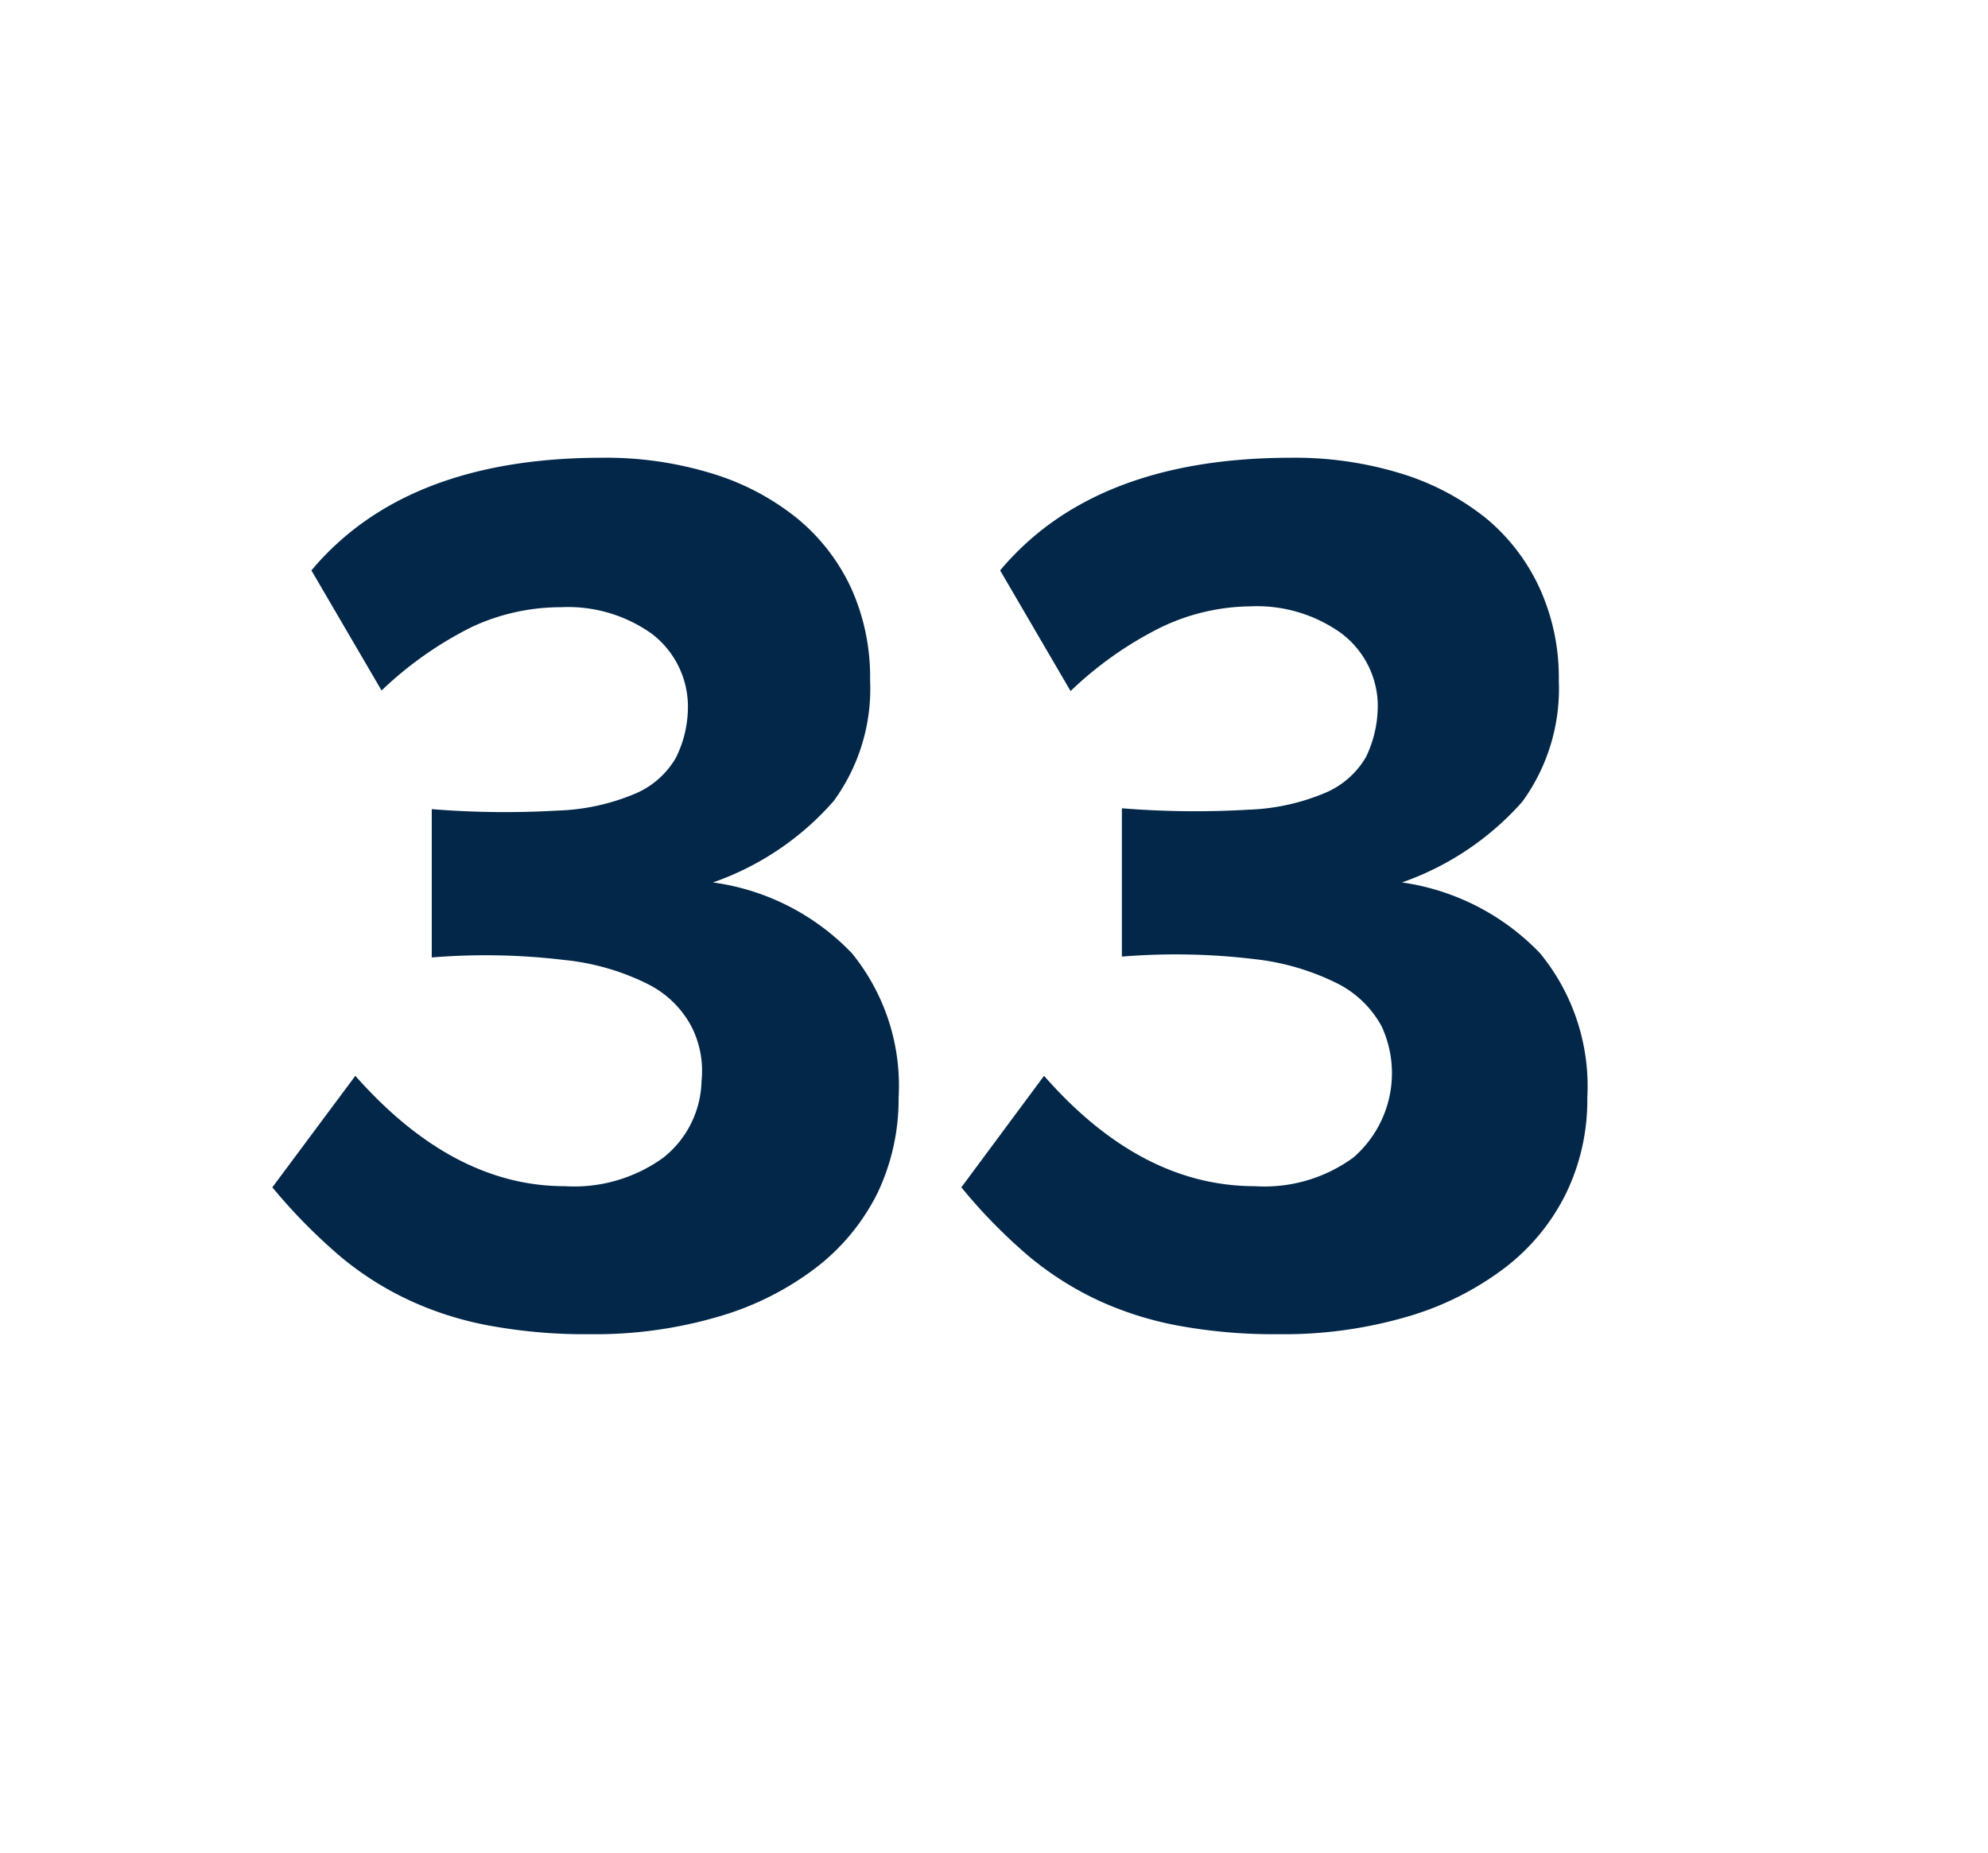 <svg id="Layer_1" data-name="Layer 1" xmlns="http://www.w3.org/2000/svg" viewBox="0 0 69.71 64.98"><defs><style>.cls-1{fill:#022749;}</style></defs><path class="cls-1" d="M31.51,38.48a7.65,7.65,0,0,1-.74,3.35,7.52,7.52,0,0,1-2.16,2.62,10.38,10.38,0,0,1-3.44,1.72,15.36,15.36,0,0,1-4.48.61,18.51,18.51,0,0,1-3.41-.28,11.74,11.74,0,0,1-2.84-.87,11,11,0,0,1-2.51-1.58,19.56,19.56,0,0,1-2.38-2.42l2.91-3.91q3.42,3.87,7.34,3.87a5.34,5.34,0,0,0,3.46-1,3.53,3.53,0,0,0,1.34-2.69A3.43,3.43,0,0,0,24.25,36a3.51,3.51,0,0,0-1.5-1.48,8.44,8.44,0,0,0-2.95-.86,23.11,23.11,0,0,0-4.66-.09v-5.2a31.78,31.78,0,0,0,4.42.05,7.58,7.58,0,0,0,2.73-.6,3,3,0,0,0,1.41-1.25,4,4,0,0,0,.42-1.92,3.21,3.21,0,0,0-1.28-2.44,5.06,5.06,0,0,0-3.17-.92,7.38,7.38,0,0,0-3.12.69,12.86,12.86,0,0,0-3.17,2.23L10.92,20q3.3-3.94,10.16-3.95a12.63,12.63,0,0,1,3.88.55,8.82,8.82,0,0,1,3,1.58,6.94,6.94,0,0,1,1.89,2.45,7.56,7.56,0,0,1,.66,3.22,6.67,6.67,0,0,1-1.28,4.24A10,10,0,0,1,25,30.94a8.29,8.29,0,0,1,4.87,2.48A7.35,7.35,0,0,1,31.51,38.48Z"/><path class="cls-1" d="M55.66,38.48a7.51,7.51,0,0,1-.74,3.35,7.38,7.38,0,0,1-2.15,2.62,10.47,10.47,0,0,1-3.44,1.72,15.43,15.43,0,0,1-4.49.61,18.59,18.59,0,0,1-3.41-.28,11.88,11.88,0,0,1-2.84-.87,11.21,11.21,0,0,1-2.51-1.58,18.85,18.85,0,0,1-2.37-2.42l2.9-3.91Q40,41.59,44,41.59a5.29,5.29,0,0,0,3.45-1,3.91,3.91,0,0,0,1-4.6,3.62,3.62,0,0,0-1.5-1.48A8.58,8.58,0,0,0,44,33.63a23.13,23.13,0,0,0-4.66-.09v-5.2a31.78,31.78,0,0,0,4.42.05,7.58,7.58,0,0,0,2.73-.6,3,3,0,0,0,1.41-1.25,4.13,4.13,0,0,0,.41-1.92A3.2,3.2,0,0,0,47,22.18a5.08,5.08,0,0,0-3.17-.92A7.4,7.4,0,0,0,40.7,22a12.83,12.83,0,0,0-3.16,2.23L35.07,20q3.3-3.94,10.17-3.95a12.67,12.67,0,0,1,3.88.55,8.92,8.92,0,0,1,3,1.58A6.94,6.94,0,0,1,54,20.65a7.56,7.56,0,0,1,.66,3.22,6.73,6.73,0,0,1-1.28,4.24,10.06,10.06,0,0,1-4.22,2.83A8.32,8.32,0,0,1,54,33.42,7.35,7.35,0,0,1,55.66,38.48Z"/></svg>